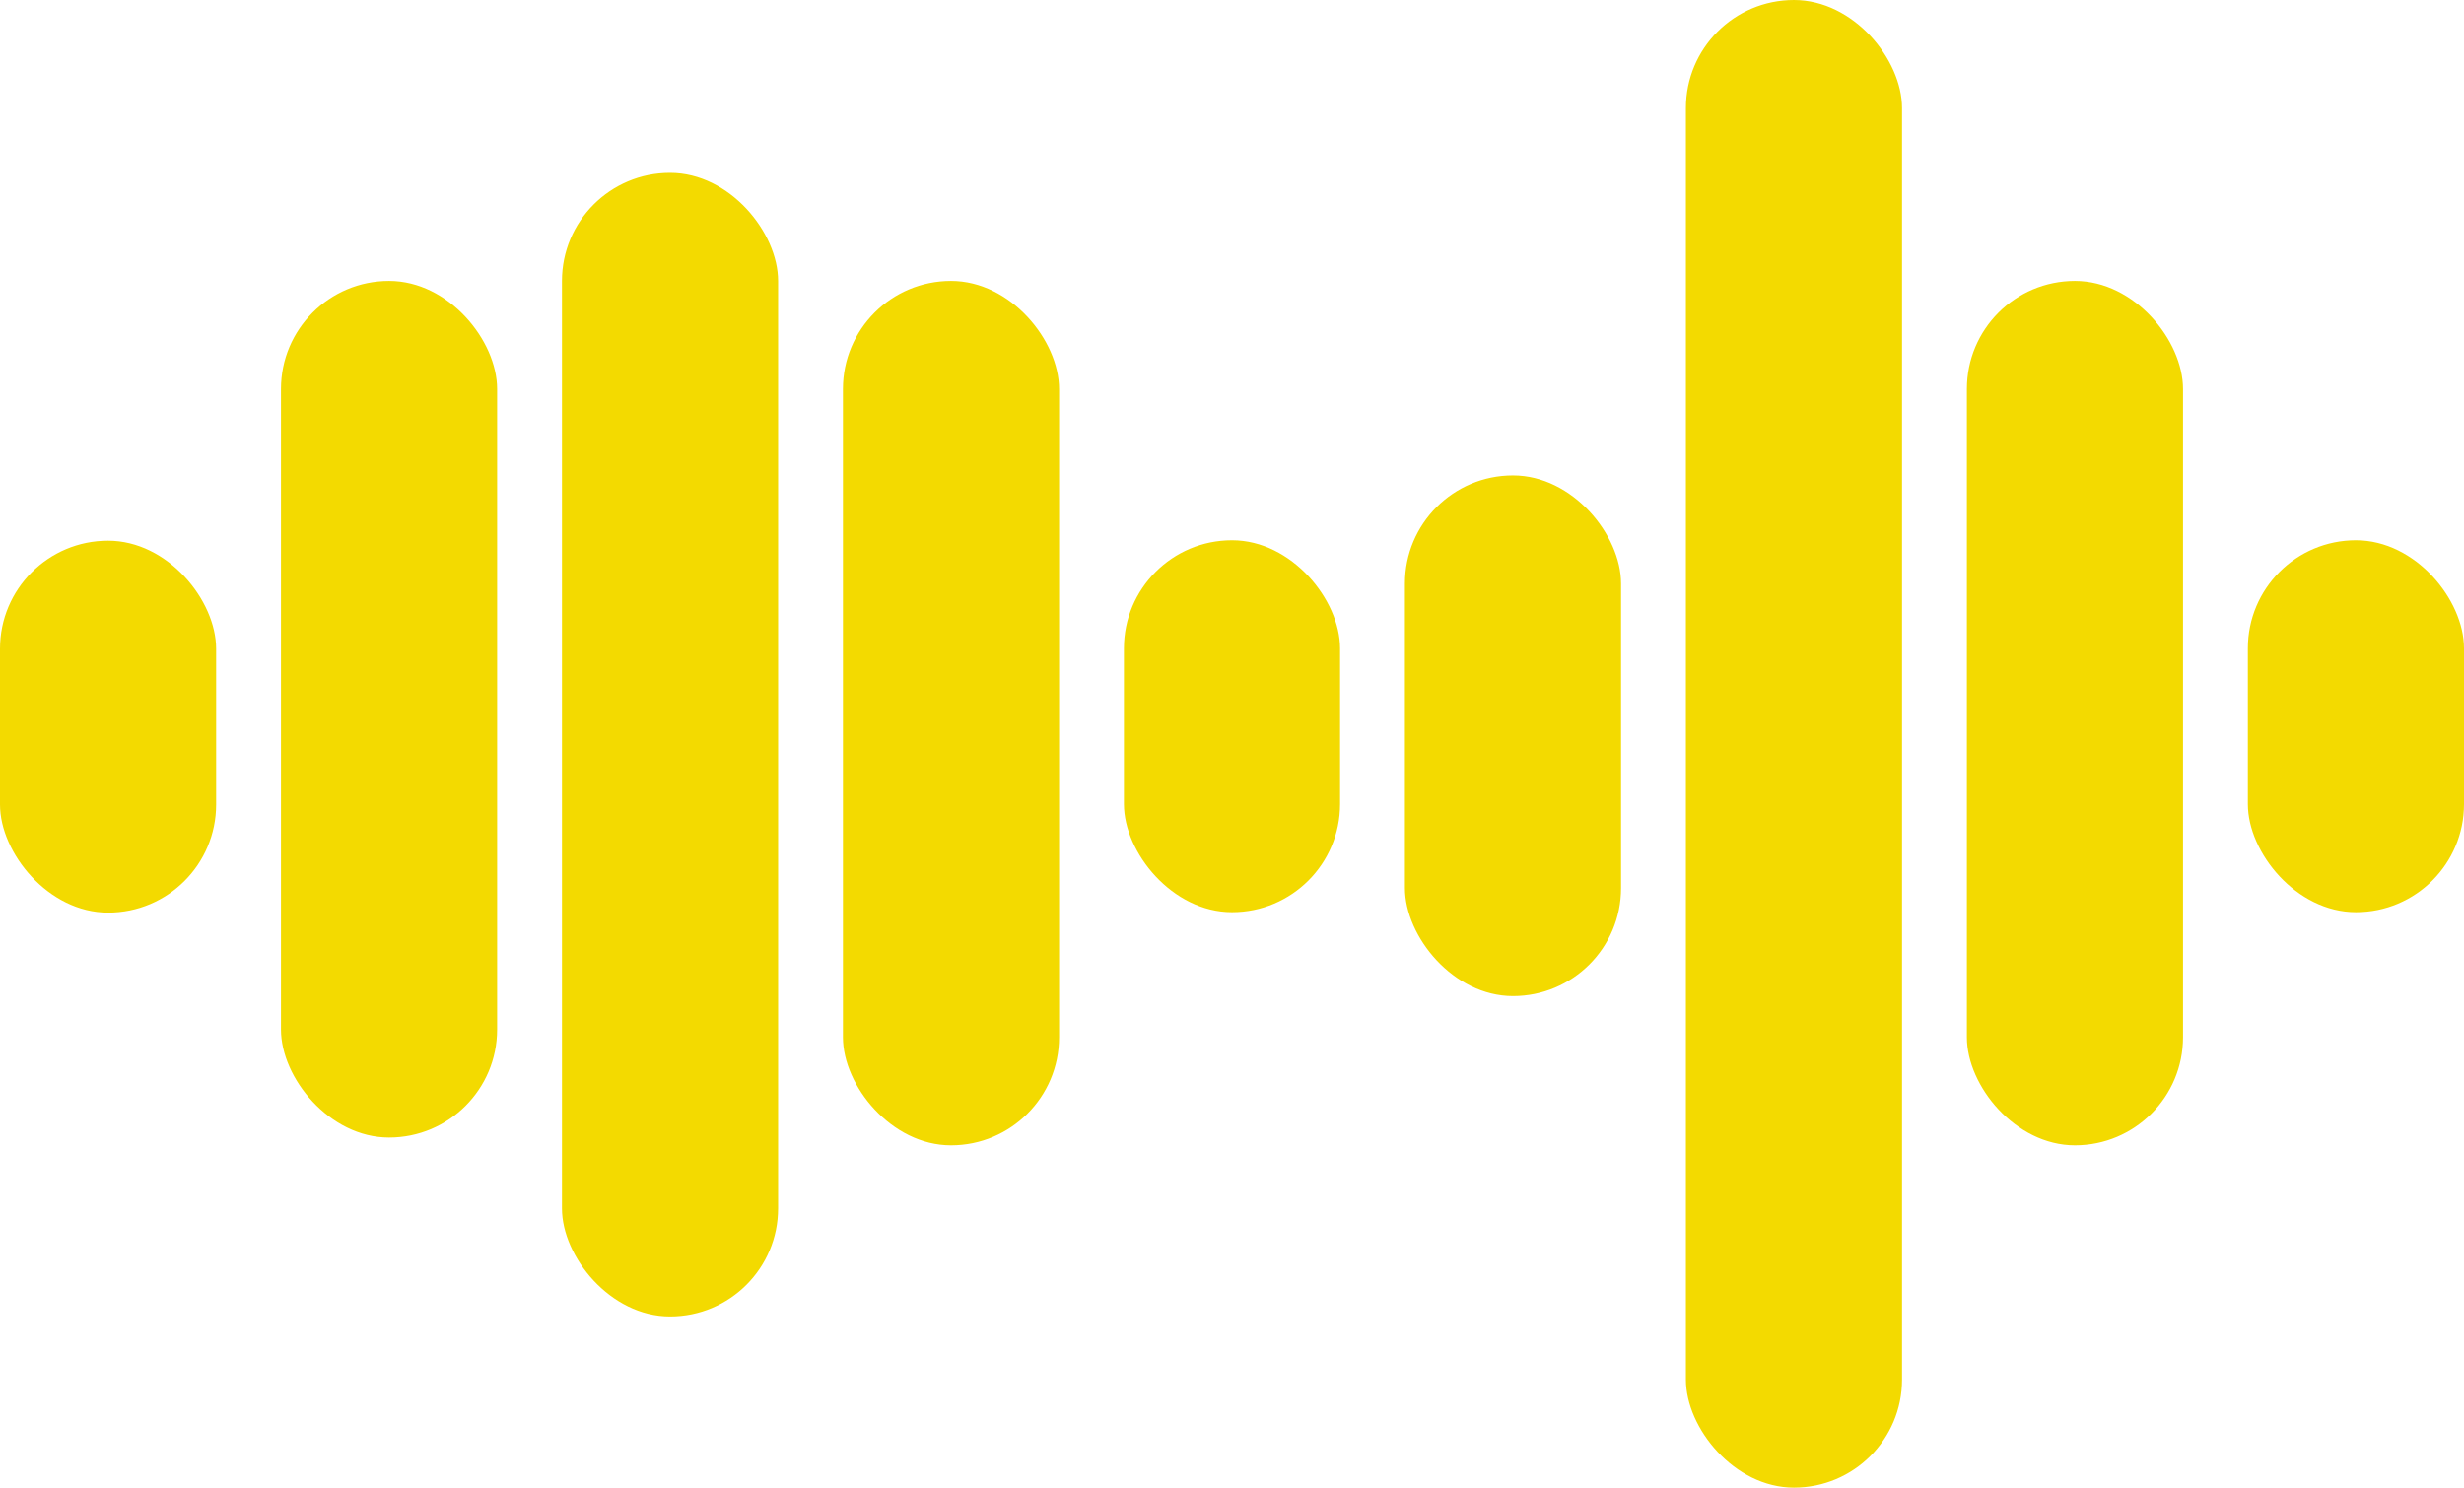 <?xml version="1.0" encoding="UTF-8" standalone="no"?>
<svg
   xmlns:dc="http://purl.org/dc/elements/1.1/"
   xmlns:cc="http://creativecommons.org/ns#"
   xmlns:rdf="http://www.w3.org/1999/02/22-rdf-syntax-ns#"
   xmlns:svg="http://www.w3.org/2000/svg"
   xmlns="http://www.w3.org/2000/svg"
   xmlns:sodipodi="http://sodipodi.sourceforge.net/DTD/sodipodi-0.dtd"
   xmlns:inkscape="http://www.inkscape.org/namespaces/inkscape"
   width="114mm"
   height="68.84mm"
   version="1.1"
   viewBox="0 0 114 68.84"
   id="svg28"
   sodipodi:docname="logo.svg"
   inkscape:version="1.0.1 (3bc2e813f5, 2020-09-07)">
  <defs
     id="defs32" />
  <sodipodi:namedview
     pagecolor="#ffffff"
     bordercolor="#666666"
     borderopacity="1"
     objecttolerance="10"
     gridtolerance="10"
     guidetolerance="10"
     inkscape:pageopacity="0"
     inkscape:pageshadow="2"
     inkscape:window-width="1920"
     inkscape:window-height="1017"
     id="namedview30"
     showgrid="false"
     inkscape:zoom="2.4183845"
     inkscape:cx="215.43307"
     inkscape:cy="130.09133"
     inkscape:window-x="-8"
     inkscape:window-y="-8"
     inkscape:window-maximized="1"
     inkscape:current-layer="svg28" />
  <g
     id="g26"
     style="fill:#f3da00;fill-opacity:1">
    <g
       transform="translate(0,-7)"
       id="g24"
       style="fill:#f3da00;fill-opacity:1">
      <rect
         x="13"
         y="20"
         width="10"
         height="39.64"
         rx="5"
         ry="5"
         stroke-width="0.263"
         id="rect4"
         style="fill:#f3da00;fill-opacity:1" />
      <g
         stroke-width="0.265"
         id="g22"
         style="fill:#f3da00;fill-opacity:1">
        <rect
           x="26"
           y="15"
           width="10"
           height="52.917"
           ry="5"
           id="rect6"
           style="fill:#f3da00;fill-opacity:1" />
        <rect
           x="39"
           y="20"
           width="10"
           height="40"
           rx="5"
           ry="5"
           id="rect8"
           style="fill:#f3da00;fill-opacity:1" />
        <rect
           x="65"
           y="29"
           width="10"
           height="24.094"
           rx="5"
           ry="5"
           id="rect10"
           style="fill:#f3da00;fill-opacity:1" />
        <rect
           x="91"
           y="20"
           width="10"
           height="40"
           rx="5"
           ry="5"
           id="rect12"
           style="fill:#f3da00;fill-opacity:1" />
        <rect
           x="52"
           y="32"
           width="10"
           height="17.21"
           rx="5"
           ry="5"
           id="rect14"
           style="fill:#f3da00;fill-opacity:1" />
        <rect
           x="104"
           y="32"
           width="10"
           height="17.21"
           rx="5"
           ry="5"
           id="rect16"
           style="fill:#f3da00;fill-opacity:1" />
        <rect
           x="78"
           y="7"
           width="10"
           height="68.84"
           rx="5"
           ry="5"
           id="rect18"
           style="fill:#f3da00;fill-opacity:1" />
        <rect
           y="32.02"
           width="10"
           height="17.21"
           rx="5"
           ry="5"
           id="rect20"
           x="0"
           style="fill:#f3da00;fill-opacity:1" />
      </g>
    </g>
  </g>
</svg>
